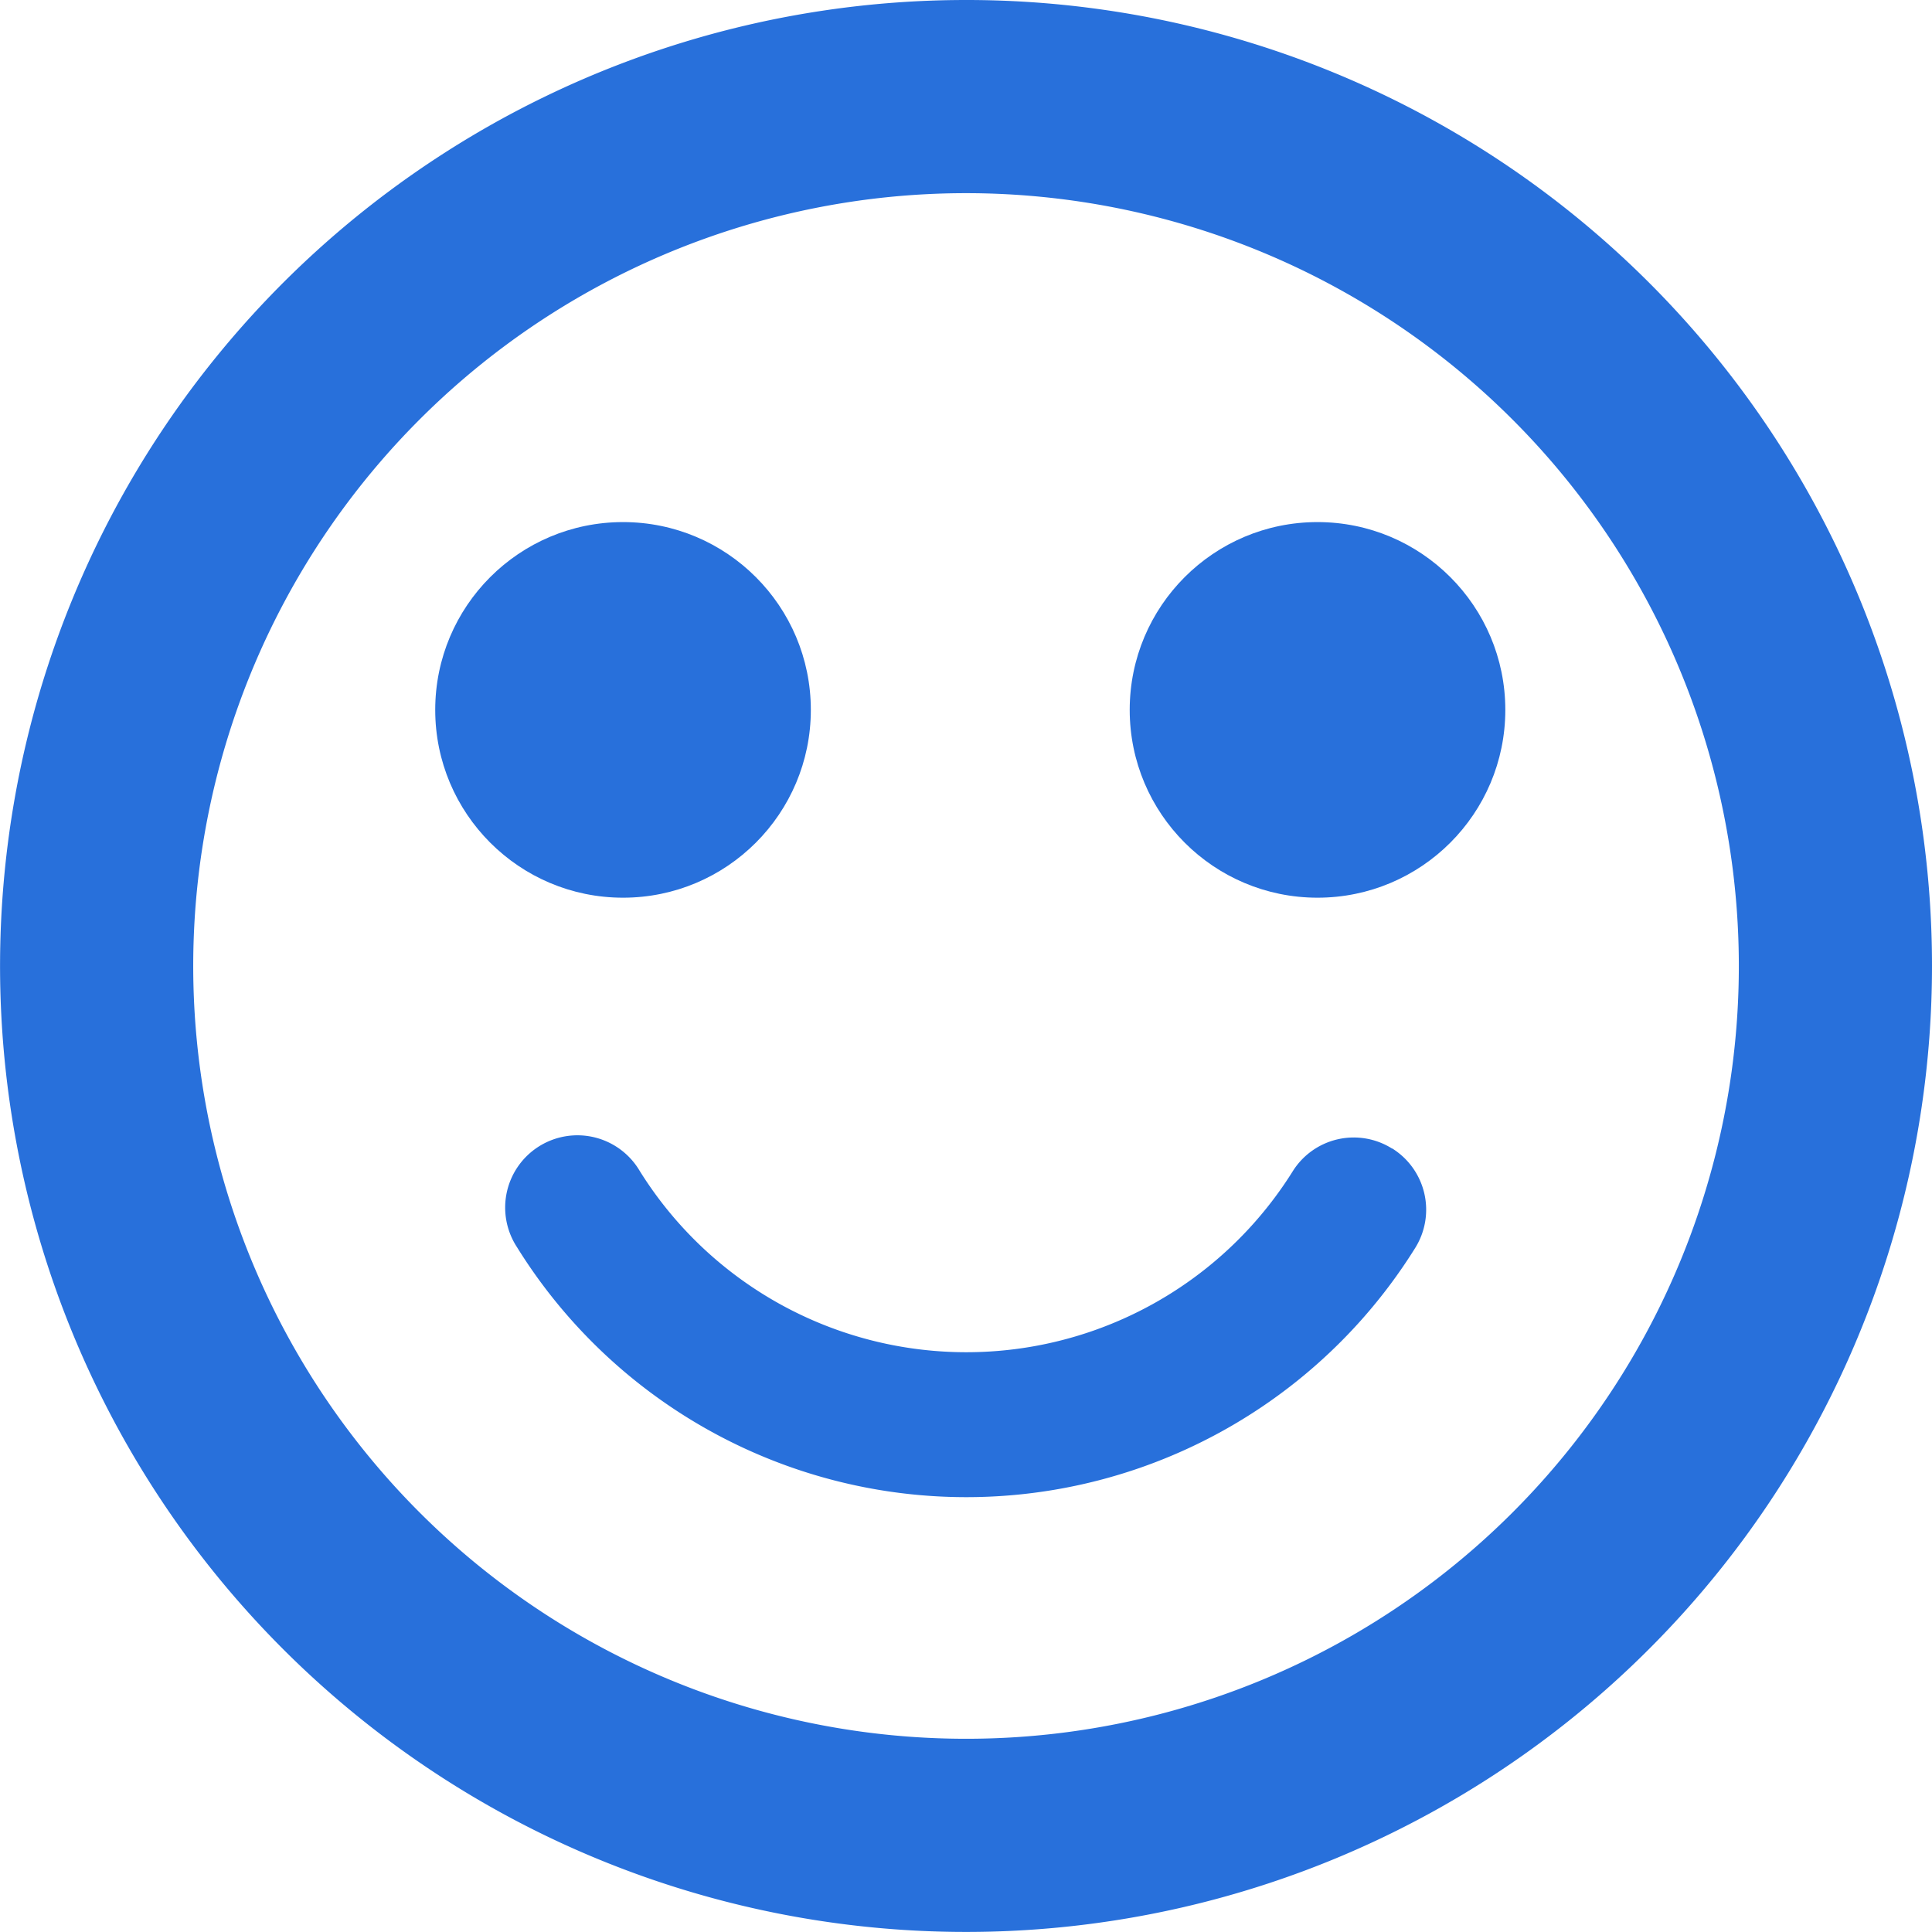 <svg xmlns="http://www.w3.org/2000/svg" width="33.475" height="33.475" viewBox="0 0 33.475 33.475"><g transform="translate(-1293.22 -1332.547)"><ellipse cx="3.254" cy="3.254" rx="3.254" ry="3.254" transform="translate(1312.794 1341.593)" fill="#2870db"/><ellipse cx="3.254" cy="3.254" rx="3.254" ry="3.254" transform="translate(1300.761 1341.593)" fill="#2870db"/><path d="M18.721,2A16.737,16.737,0,1,0,35.475,18.737,16.729,16.729,0,0,0,18.721,2Zm.017,30.127a13.39,13.39,0,1,1,13.39-13.39A13.386,13.386,0,0,1,18.737,32.127ZM26.119,21.9a1.247,1.247,0,0,0-1.724.4,6.668,6.668,0,0,1-11.314-.017,1.252,1.252,0,1,0-2.126,1.322,9.163,9.163,0,0,0,15.566.017,1.251,1.251,0,0,0-.4-1.724Z" transform="translate(1291.22 1330.547)" fill="#2870db"/></g></svg>